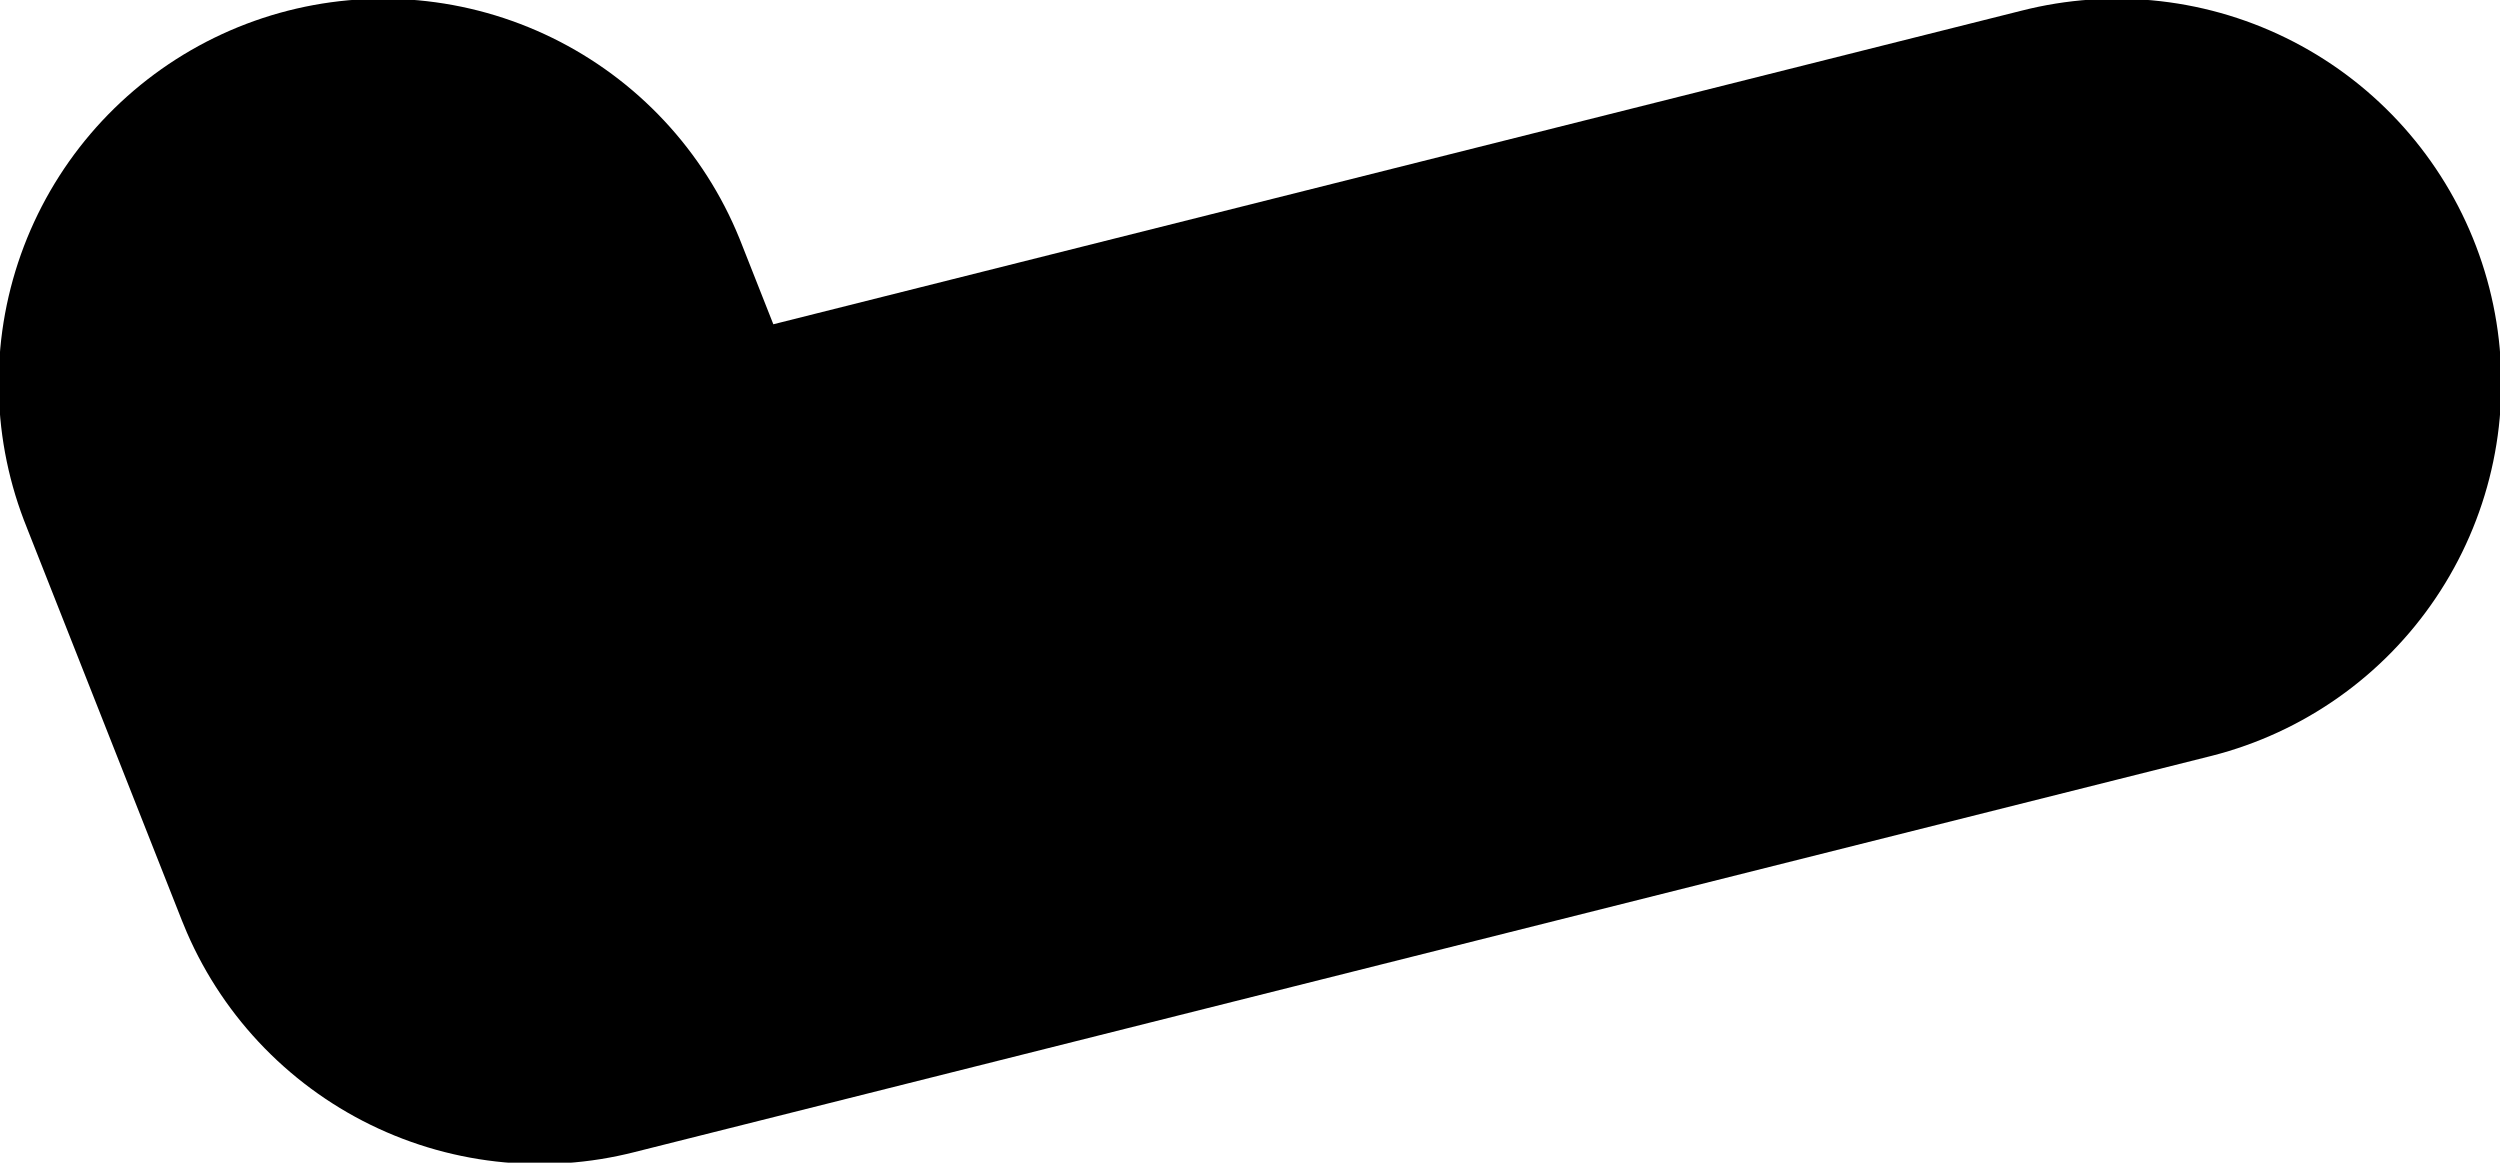<?xml version="1.0" encoding="UTF-8" standalone="no"?>
<svg xmlns:xlink="http://www.w3.org/1999/xlink" height="22.3px" width="47.95px" xmlns="http://www.w3.org/2000/svg">
  <g transform="matrix(1.0, 0.0, 0.0, 1.0, 31.3, -43.05)">
    <path d="M9.3 50.4 L-20.95 58.0 -23.95 50.4" fill="none" stroke="#000000" stroke-linecap="round" stroke-linejoin="round" stroke-width="14.75"/>
  </g>
</svg>
